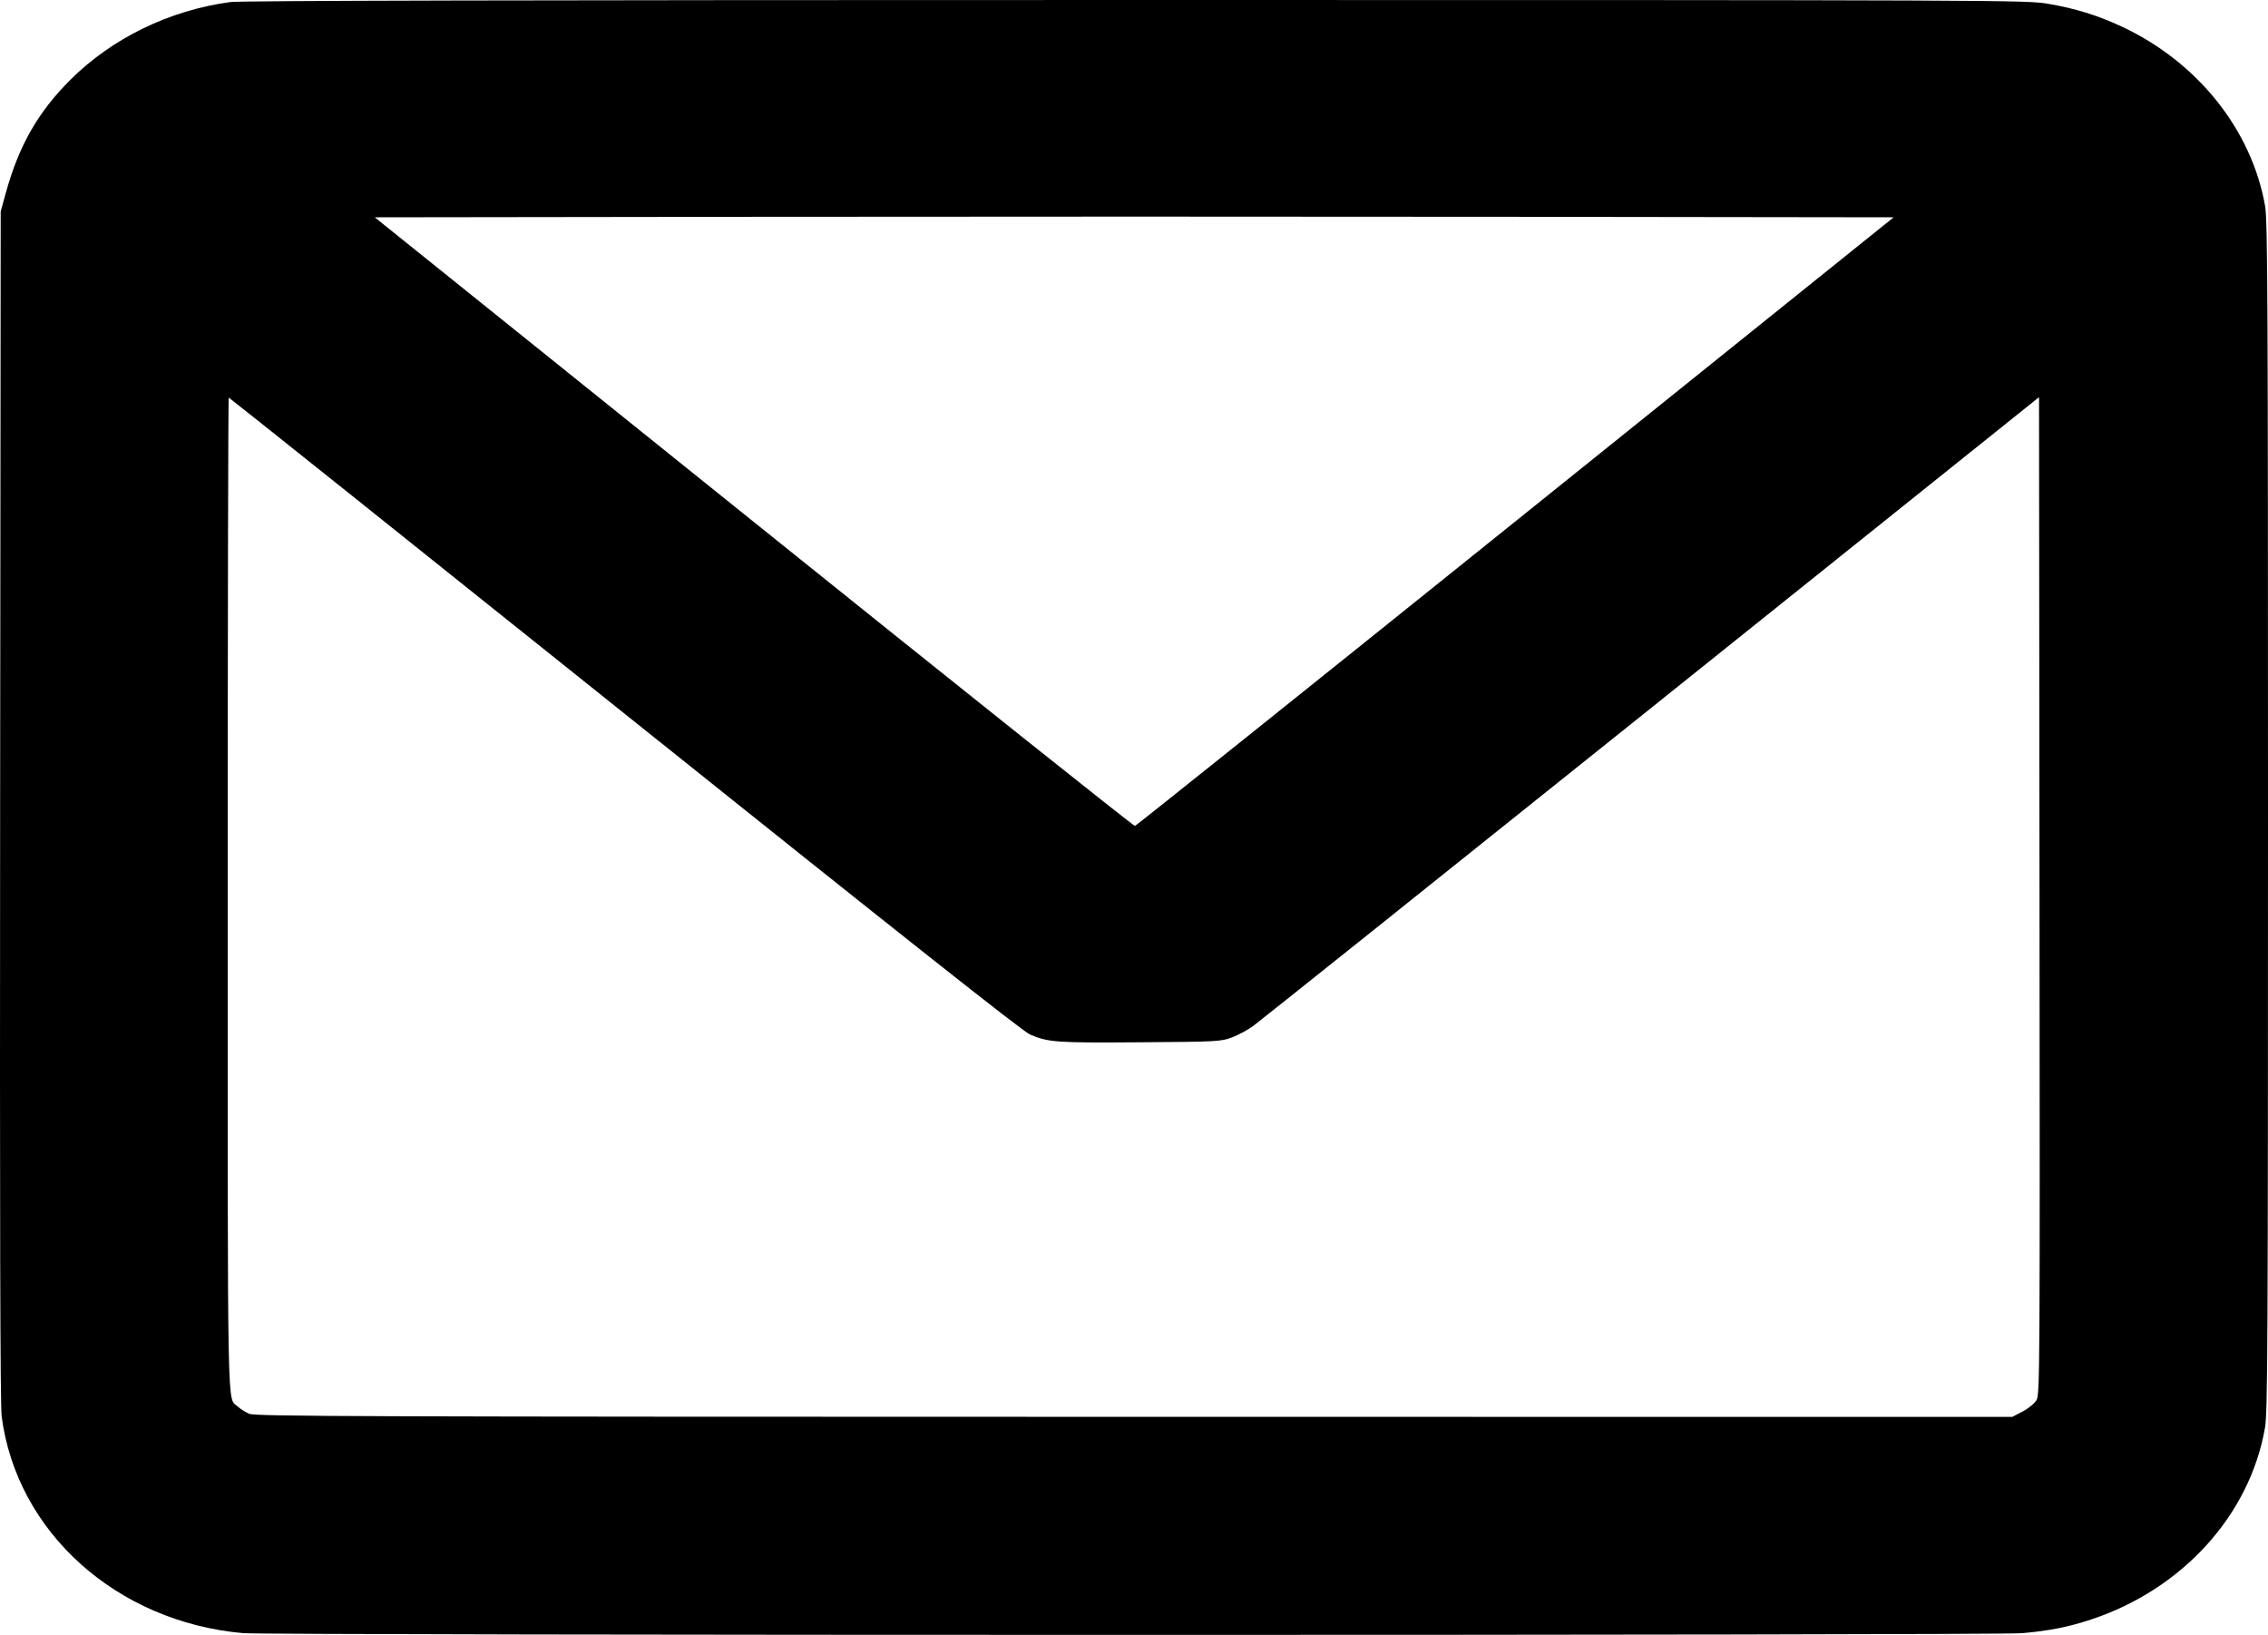 <?xml version="1.0" encoding="UTF-8" standalone="no"?>
<!-- Created with Inkscape (http://www.inkscape.org/) -->

<svg
   xmlns:dc="http://purl.org/dc/elements/1.1/"
   xmlns:cc="http://creativecommons.org/ns#"
   xmlns:rdf="http://www.w3.org/1999/02/22-rdf-syntax-ns#"
   xmlns:svg="http://www.w3.org/2000/svg"
   xmlns="http://www.w3.org/2000/svg"
   xmlns:sodipodi="http://sodipodi.sourceforge.net/DTD/sodipodi-0.dtd"
   xmlns:inkscape="http://www.inkscape.org/namespaces/inkscape"
   width="307.937mm"
   height="221.949mm"
   viewBox="0 0 307.937 221.949"
   version="1.1"
   id="svg8"
   inkscape:version="0.92.1 r15371"
   sodipodi:docname="message.svg">
  <defs
     id="defs2" />
  <sodipodi:namedview
     id="base"
     pagecolor="#ffffff"
     bordercolor="#666666"
     borderopacity="1.0"
     inkscape:pageopacity="0.0"
     inkscape:pageshadow="2"
     inkscape:zoom="0.35"
     inkscape:cx="913.42247"
     inkscape:cy="613.68046"
     inkscape:document-units="mm"
     inkscape:current-layer="layer1"
     showgrid="false"
     fit-margin-top="0"
     fit-margin-left="0"
     fit-margin-right="0"
     fit-margin-bottom="0"
     inkscape:window-width="1600"
     inkscape:window-height="837"
     inkscape:window-x="-8"
     inkscape:window-y="147"
     inkscape:window-maximized="1" />
  <g
     inkscape:label="Layer 1"
     inkscape:groupmode="layer"
     id="layer1"
     transform="translate(135.843,-89.254)">
    <g
       transform="translate(-41.547,32.984)"
       id="layer1-4"
       inkscape:label="Layer 1">
      <g
         style="fill:#000000"
         inkscape:label="Layer 1"
         id="layer1-2"
         transform="translate(60.277,25.067)">
        <path
           style="fill:#000000;stroke-width:0.265"
           d="m -121.57,252.912 c -17.169,-1.53 -30.73,-13.705 -32.778,-29.43 -0.197,-1.515 -0.26,-26.642 -0.207,-82.873 l 0.076,-80.698 0.701,-2.536 c 1.77,-6.399 4.353,-10.93 8.724,-15.301 5.677,-5.677 13.475,-9.475 21.749,-10.591 1.427,-0.193 39.605,-0.279 122.939,-0.279 118.495,0 120.928,0.01 123.877,0.514 3.7,0.632 6.725,1.569 9.989,3.092 10.302,4.806 17.668,14.034 19.475,24.396 0.336,1.928 0.389,13.123 0.389,82.858 0,71.354 -0.047,80.897 -0.407,82.961 -2.066,11.846 -11.176,21.9 -23.581,26.025 -3.054,1.016 -5.694,1.541 -9.387,1.868 -3.572,0.316 -238.008,0.31 -241.559,-0.006 z m 241.622,-30.093 c 0.805,-0.421 1.613,-1.084 1.883,-1.547 0.452,-0.773 0.47,-3.886 0.407,-68.48 l -0.067,-67.669 -52.717,42.229 c -28.995,23.226 -53.307,42.652 -54.028,43.17 -0.721,0.518 -2.001,1.203 -2.845,1.521 -1.475,0.557 -1.958,0.583 -12.499,0.657 -11.409,0.081 -12.407,0.01 -14.92,-1.06 -0.96,-0.408 -17.362,-13.386 -55.006,-43.522 -29.501,-23.617 -53.701,-42.94 -53.777,-42.94 -0.076,0 -0.138,30.367 -0.138,67.482 0,72.967 -0.095,68.128 1.366,69.492 0.342,0.32 1.038,0.761 1.546,0.982 0.821,0.356 14.256,0.402 120.155,0.411 l 119.231,0.01 z M 51.186,101.979 102.538,60.704 51.132,60.637 c -28.273,-0.037 -74.675,-0.037 -103.115,0 l -51.709,0.067 51.455,41.35 c 28.3,22.743 51.593,41.316 51.763,41.275 0.17,-0.041 23.417,-18.649 51.66,-41.35 z"
           id="path125"
           inkscape:connector-curvature="0" />
      </g>
    </g>
  </g>
</svg>
